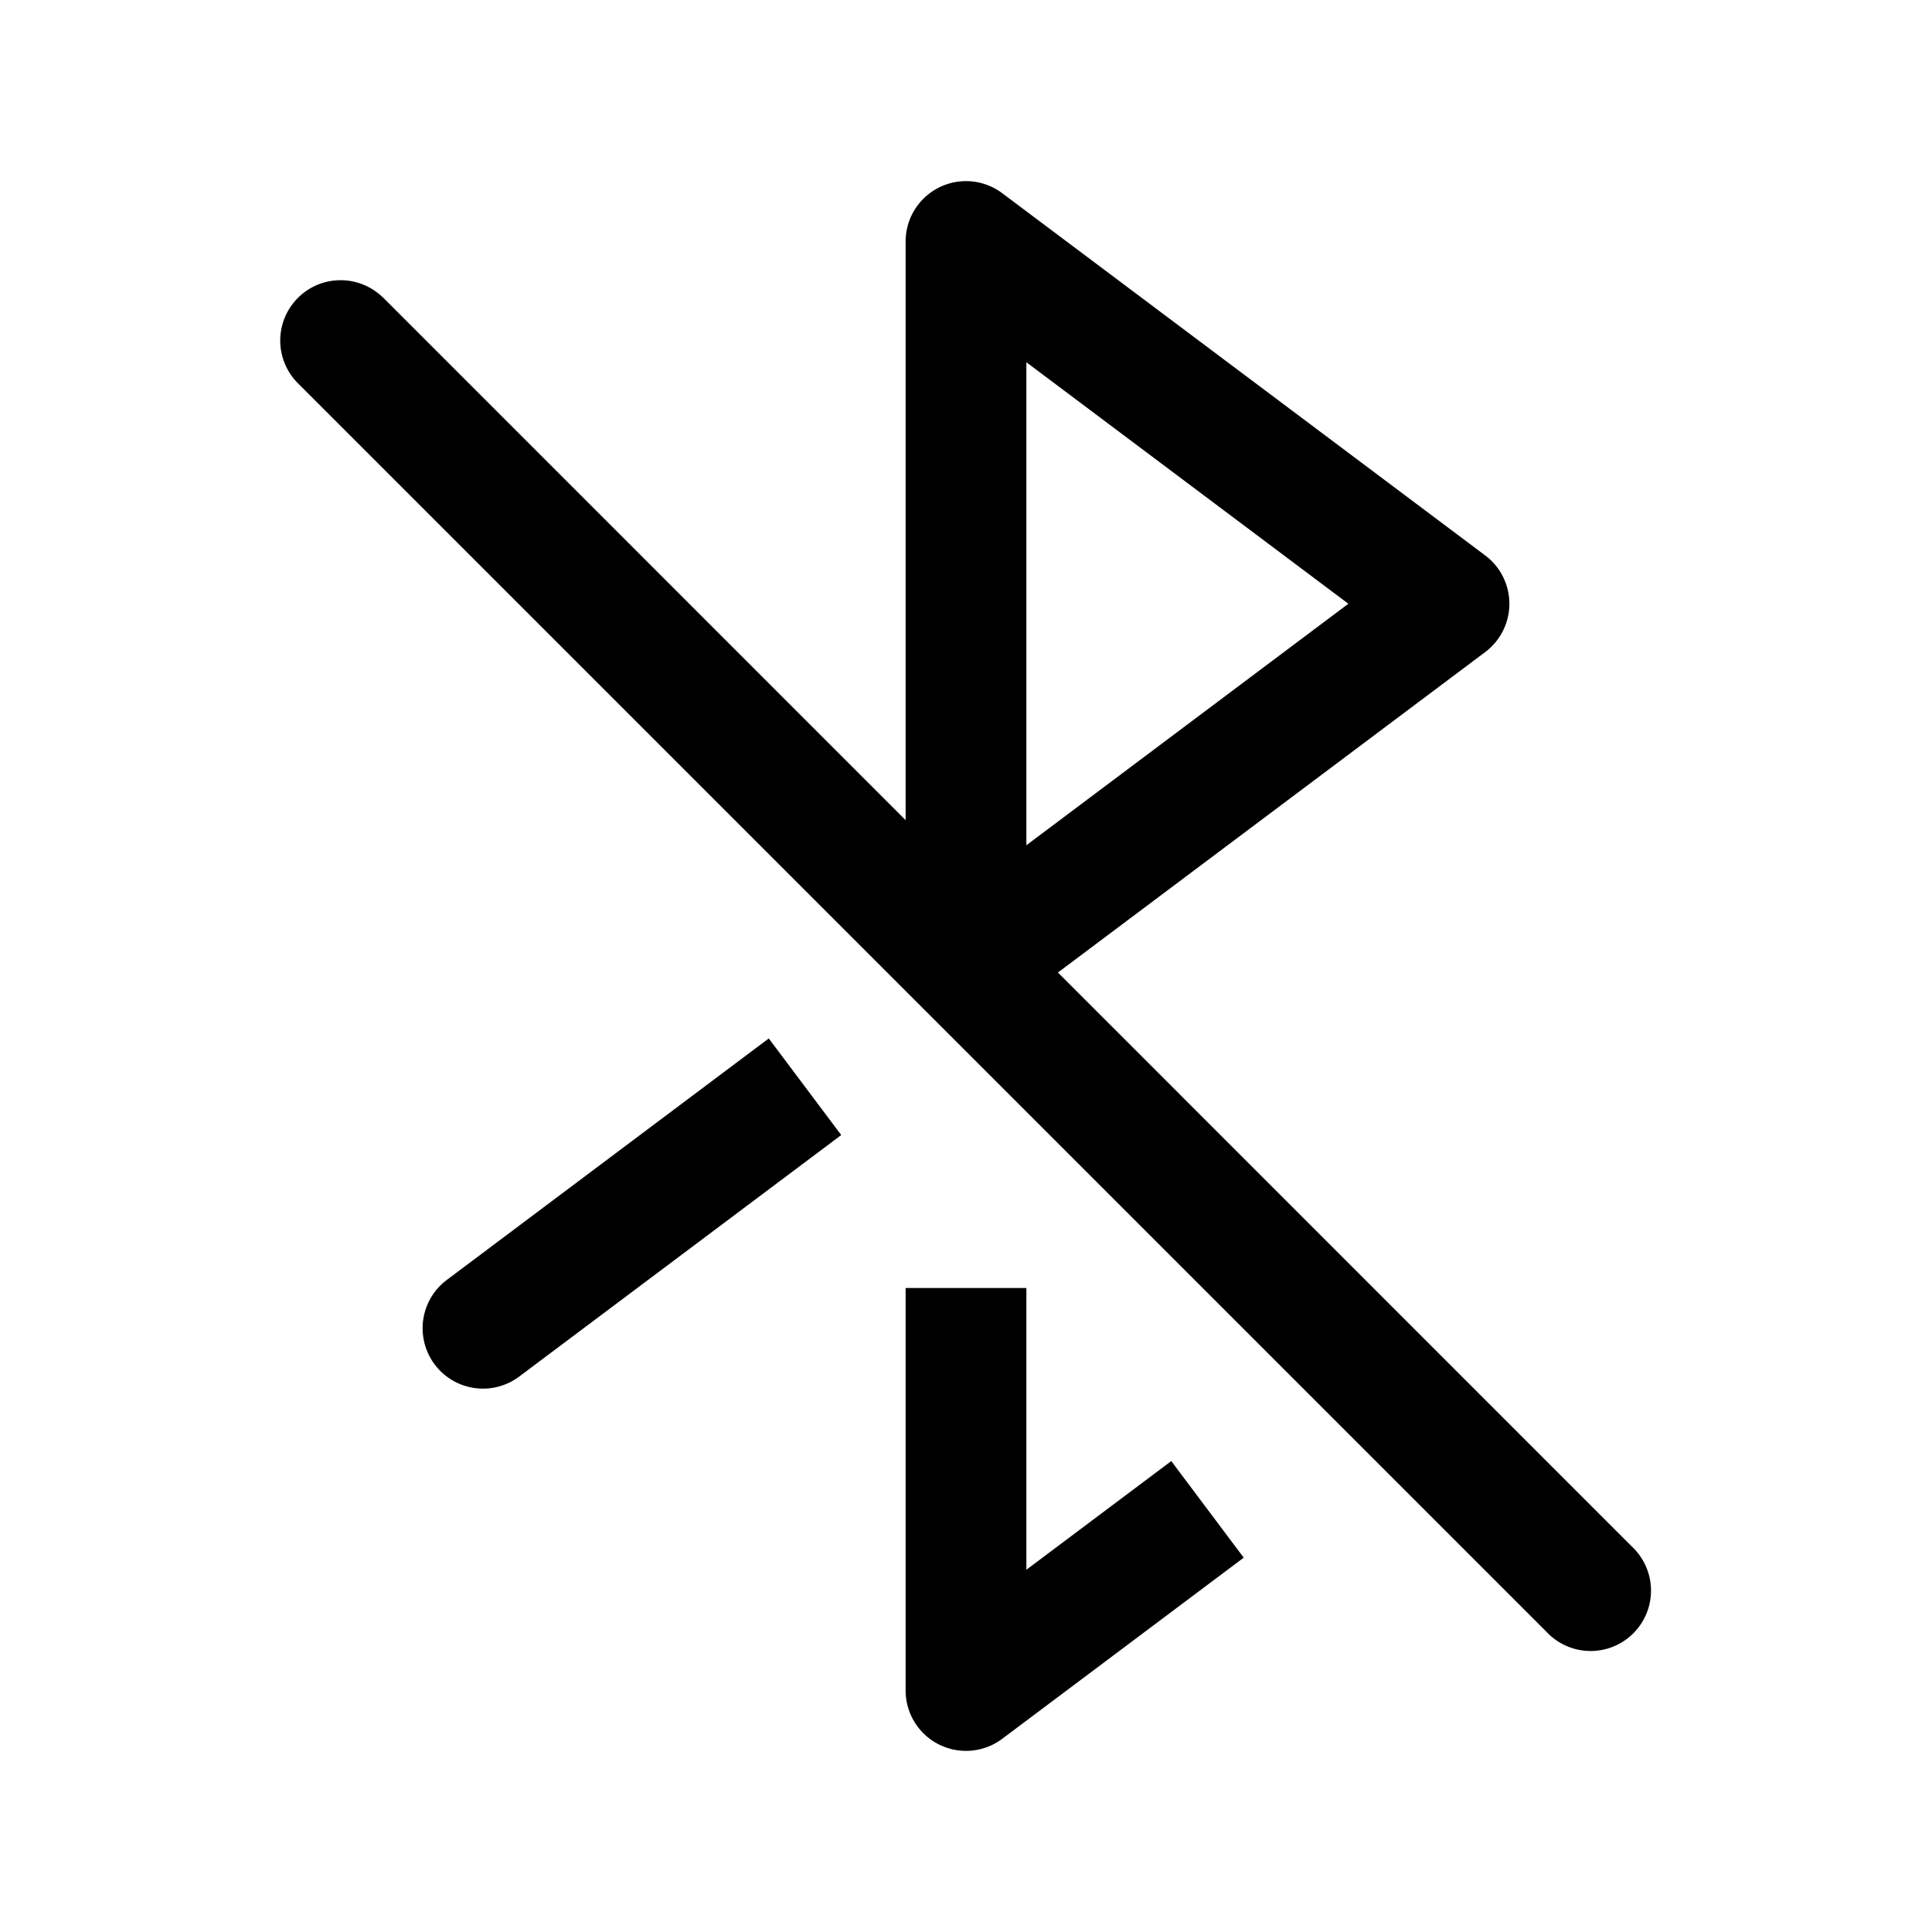 <svg xmlns="http://www.w3.org/2000/svg" width="24" height="24" fill="none" viewBox="0 0 24 24">
    <path fill="currentColor" d="m18 7.5.45.6a.75.75 0 0 0 0-1.2zM12 3l.45-.6a.75.75 0 0 0-1.2.6zm0 18h-.75a.75.75 0 0 0 1.2.6zm0-9h-.75a.75.75 0 0 0 1.2.6zm-6.45 3.9a.75.75 0 1 0 .9 1.2zM4.752 3.691a.75.75 0 0 0-1.06 1.061zm14.496 16.617a.75.75 0 0 0 1.06-1.06zM18.45 6.9l-6-4.5-.9 1.2 6 4.5zm-7.2 9.1v5h1.5v-5zm0-13v9h1.5V3zm1.2 9.6 6-4.5-.9-1.2-6 4.5zm0 9 3-2.25-.9-1.2-3 2.25zm-6-4.5 4-3-.9-1.2-4 3zM3.692 4.752l15.556 15.556 1.06-1.06L4.753 3.69z"/>
</svg>